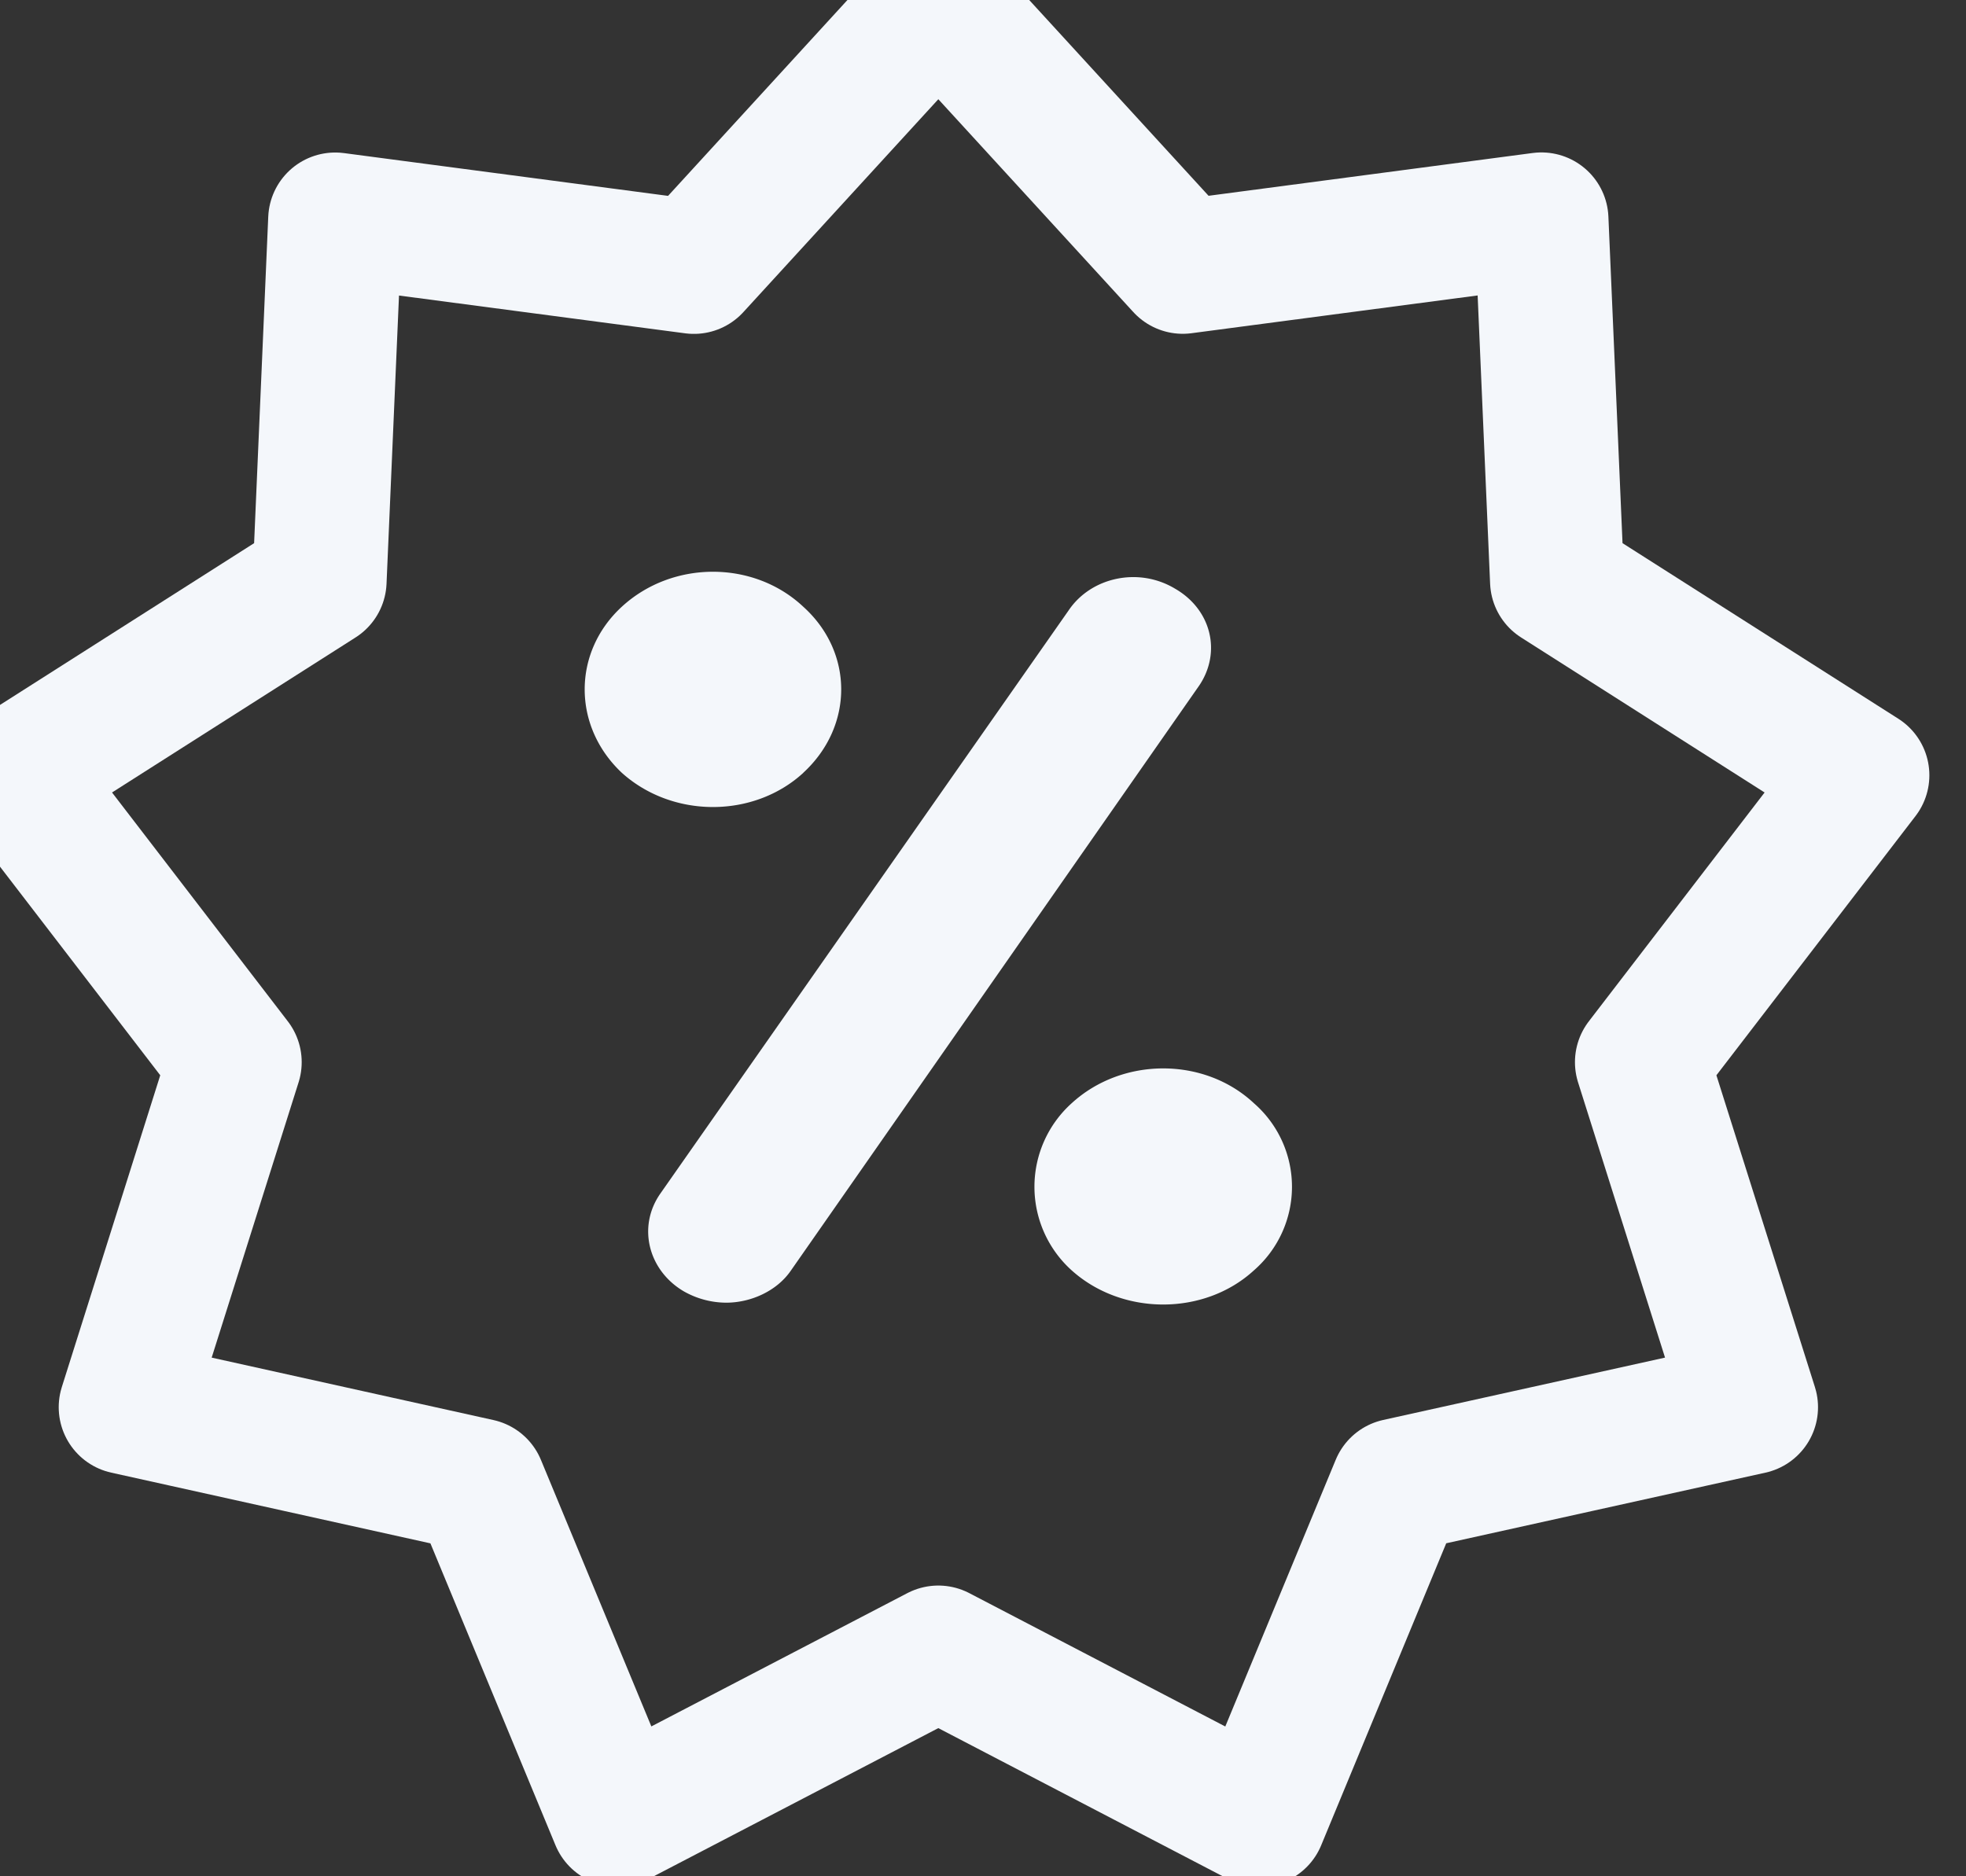 <svg xmlns="http://www.w3.org/2000/svg" width="22" height="21"><rect width="100%" height="100%" fill="#333333" stroke="none"/><g fill="none" fill-rule="evenodd"><path d="M14.032 12.348c-.555-.52-1.473-.52-2.04 0a1.258 1.258 0 000 1.87c.567.51 1.485.51 2.04 0a1.24 1.24 0 000-1.87M8.988 8.65c.567-.521.567-1.35 0-1.86-.555-.521-1.462-.521-2.029 0-.555.51-.555 1.339 0 1.86.567.51 1.474.51 2.03 0m4.159-2.062c-.408-.245-.94-.128-1.19.244L7.39 13.358c-.26.371-.136.86.26 1.094a.968.968 0 00.477.128c.272 0 .566-.128.725-.362l4.568-6.546c.25-.372.136-.85-.272-1.084" fill="#F4F7FB"/><path stroke="#F4F7FB" stroke-linecap="round" stroke-linejoin="round" stroke-width="1.5" d="M10.5 18.496l-3.591 1.87-1.549-3.74-3.953-.876 1.219-3.862L.16 8.677l3.416-2.175.175-4.045 4.014.53L10.5 0l2.735 2.986 4.014-.53.175 4.046 3.416 2.175-2.466 3.211 1.22 3.862-3.954.875-1.549 3.742z"/></g></svg>